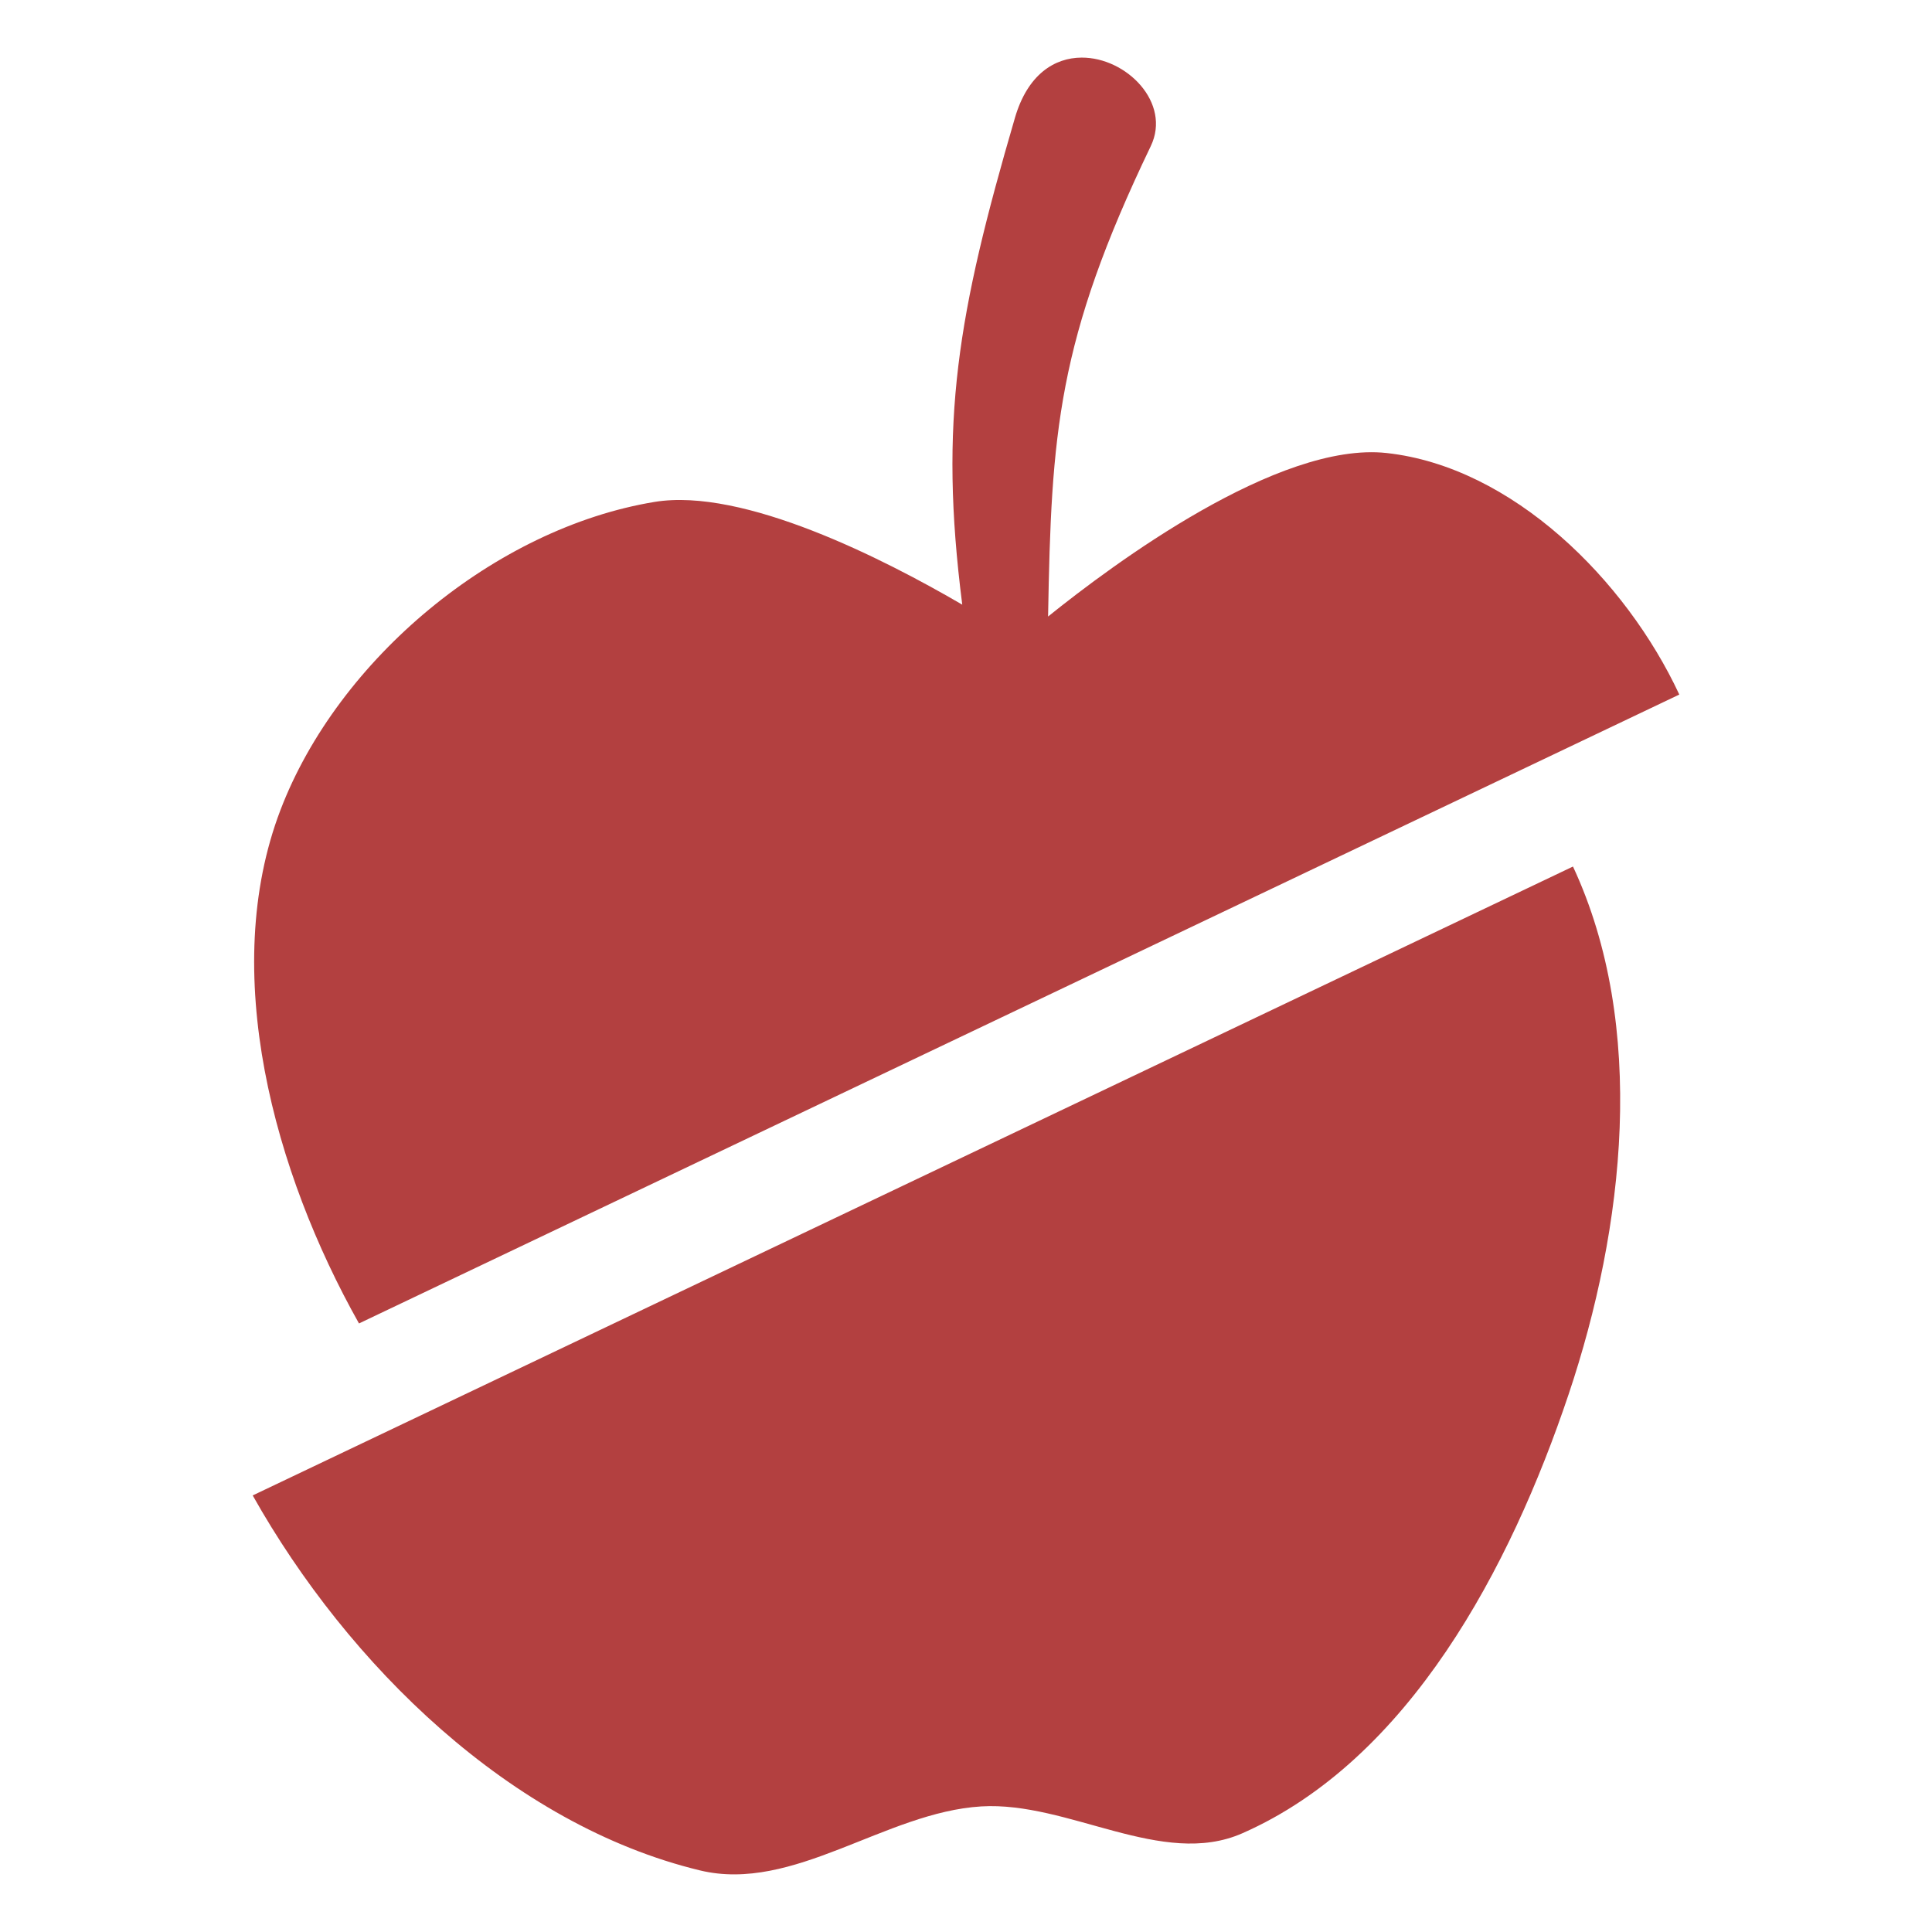 <?xml version="1.0" encoding="UTF-8" standalone="no"?>
<svg
   xmlns="http://www.w3.org/2000/svg"
   version="1.1"
   height="64"
   width="64">
   <path
      d="m 55.629,23.008 c -1.77,-3.797 -5.529,-7.543 -9.694,-8.001 -3.586,-0.394 -9.073,3.69 -11.216,5.416 0.108,-6.086 0.302,-9.128 3.401,-15.581 0.689,-1.434 -0.803,-2.942 -2.292,-2.934 -0.893,0.004 -1.786,0.554 -2.206,1.992 -1.899,6.502 -2.522,10.04 -1.746,16.13 -2.591,-1.511 -7.251,-3.889 -10.195,-3.403 -5.278,0.871 -10.479,5.205 -12.389,10.202 -2.048,5.358 -0.212,12.012 2.6,17.012 z M 8.371,49.538 c 3.16,5.618 8.553,10.91 14.818,12.422 3.095,0.747 6.136,-1.927 9.314,-2.12 2.892,-0.175 5.995,2.058 8.648,0.891 5.528,-2.431 8.888,-8.813 10.81,-14.538 1.855,-5.526 2.609,-12.204 0.146,-17.488 z"
      fill="#b34040" />
</svg>
